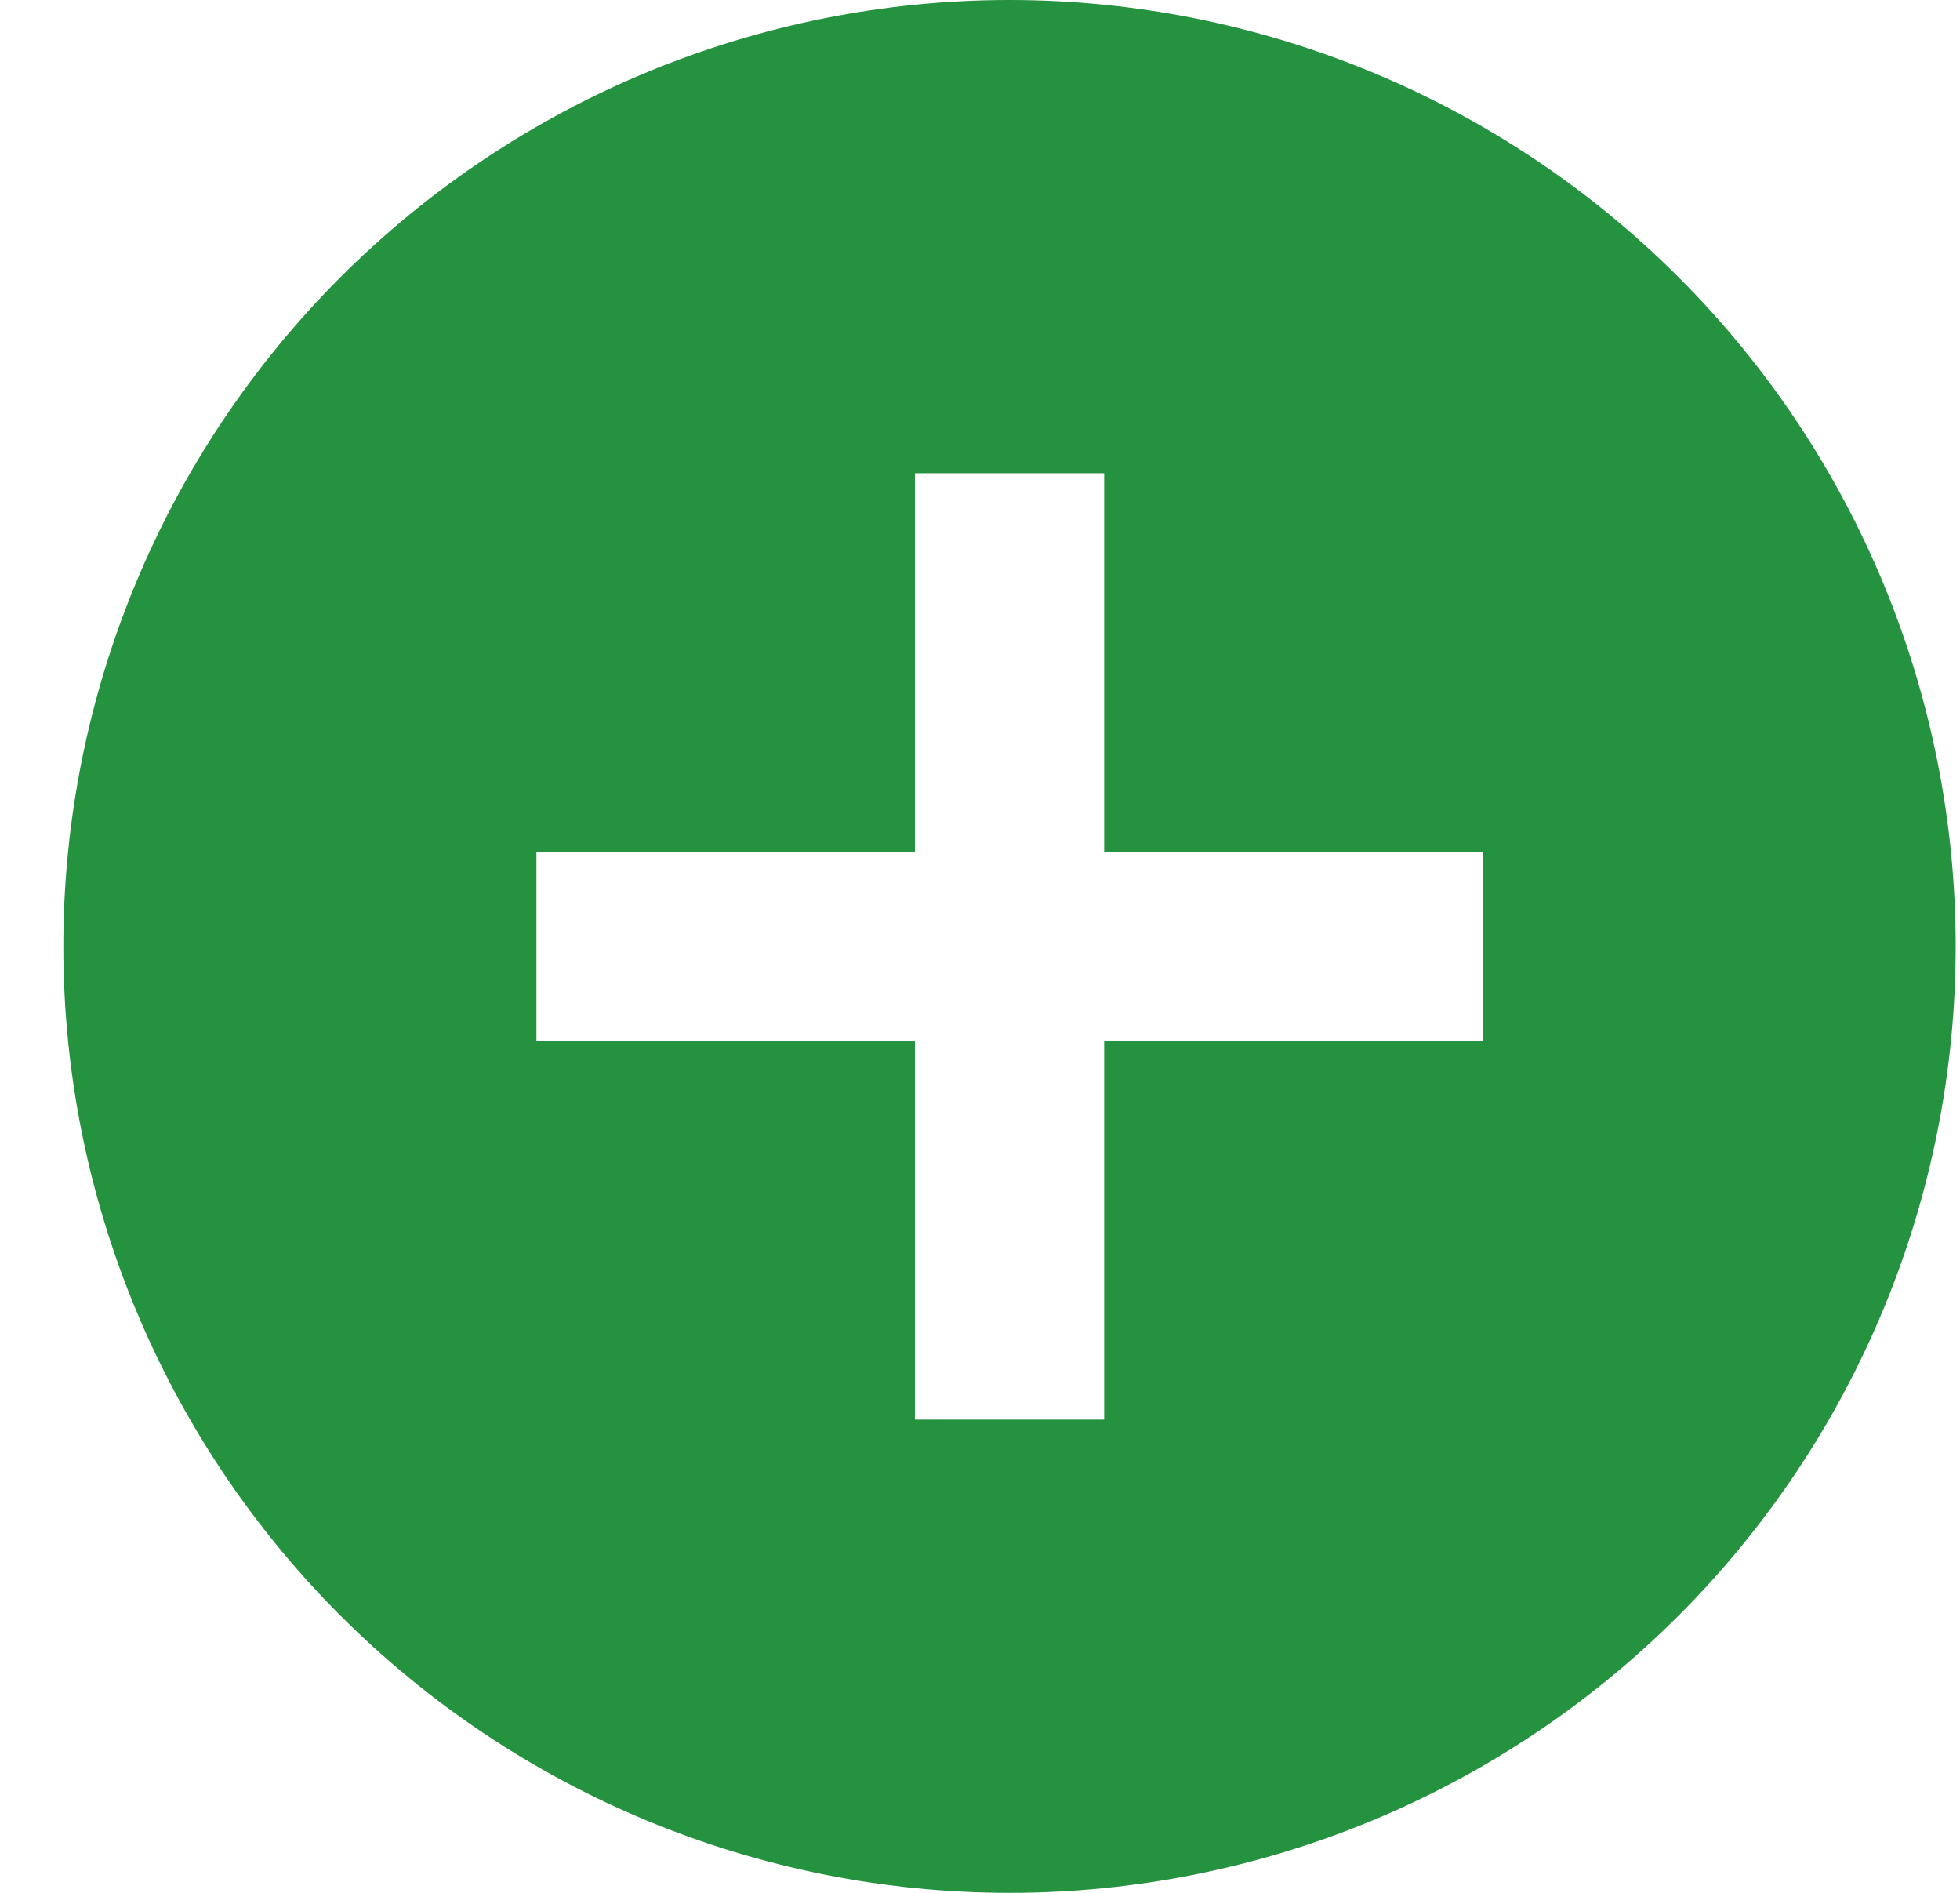 <svg width="29" height="28" viewBox="0 0 29 28" fill="none" xmlns="http://www.w3.org/2000/svg">
<g clip-path="url(#clip0_127_1649)">
<path d="M16.337 12.6V7H13.537V12.6H7.937V15.4H13.537V21H16.337V15.4H21.936V12.6H16.337ZM14.937 28C11.223 28 7.663 26.525 5.037 23.899C2.412 21.274 0.937 17.713 0.937 14C0.937 10.287 2.412 6.726 5.037 4.101C7.663 1.475 11.223 0 14.937 0C18.65 0 22.21 1.475 24.836 4.101C27.462 6.726 28.936 10.287 28.936 14C28.936 17.713 27.462 21.274 24.836 23.899C22.21 26.525 18.65 28 14.937 28Z" fill="#259240"/>
</g>
<defs>
<clipPath id="clip0_127_1649">
<rect width="28" height="28" fill="white" transform="translate(0.937)"/>
</clipPath>
</defs>
</svg>
